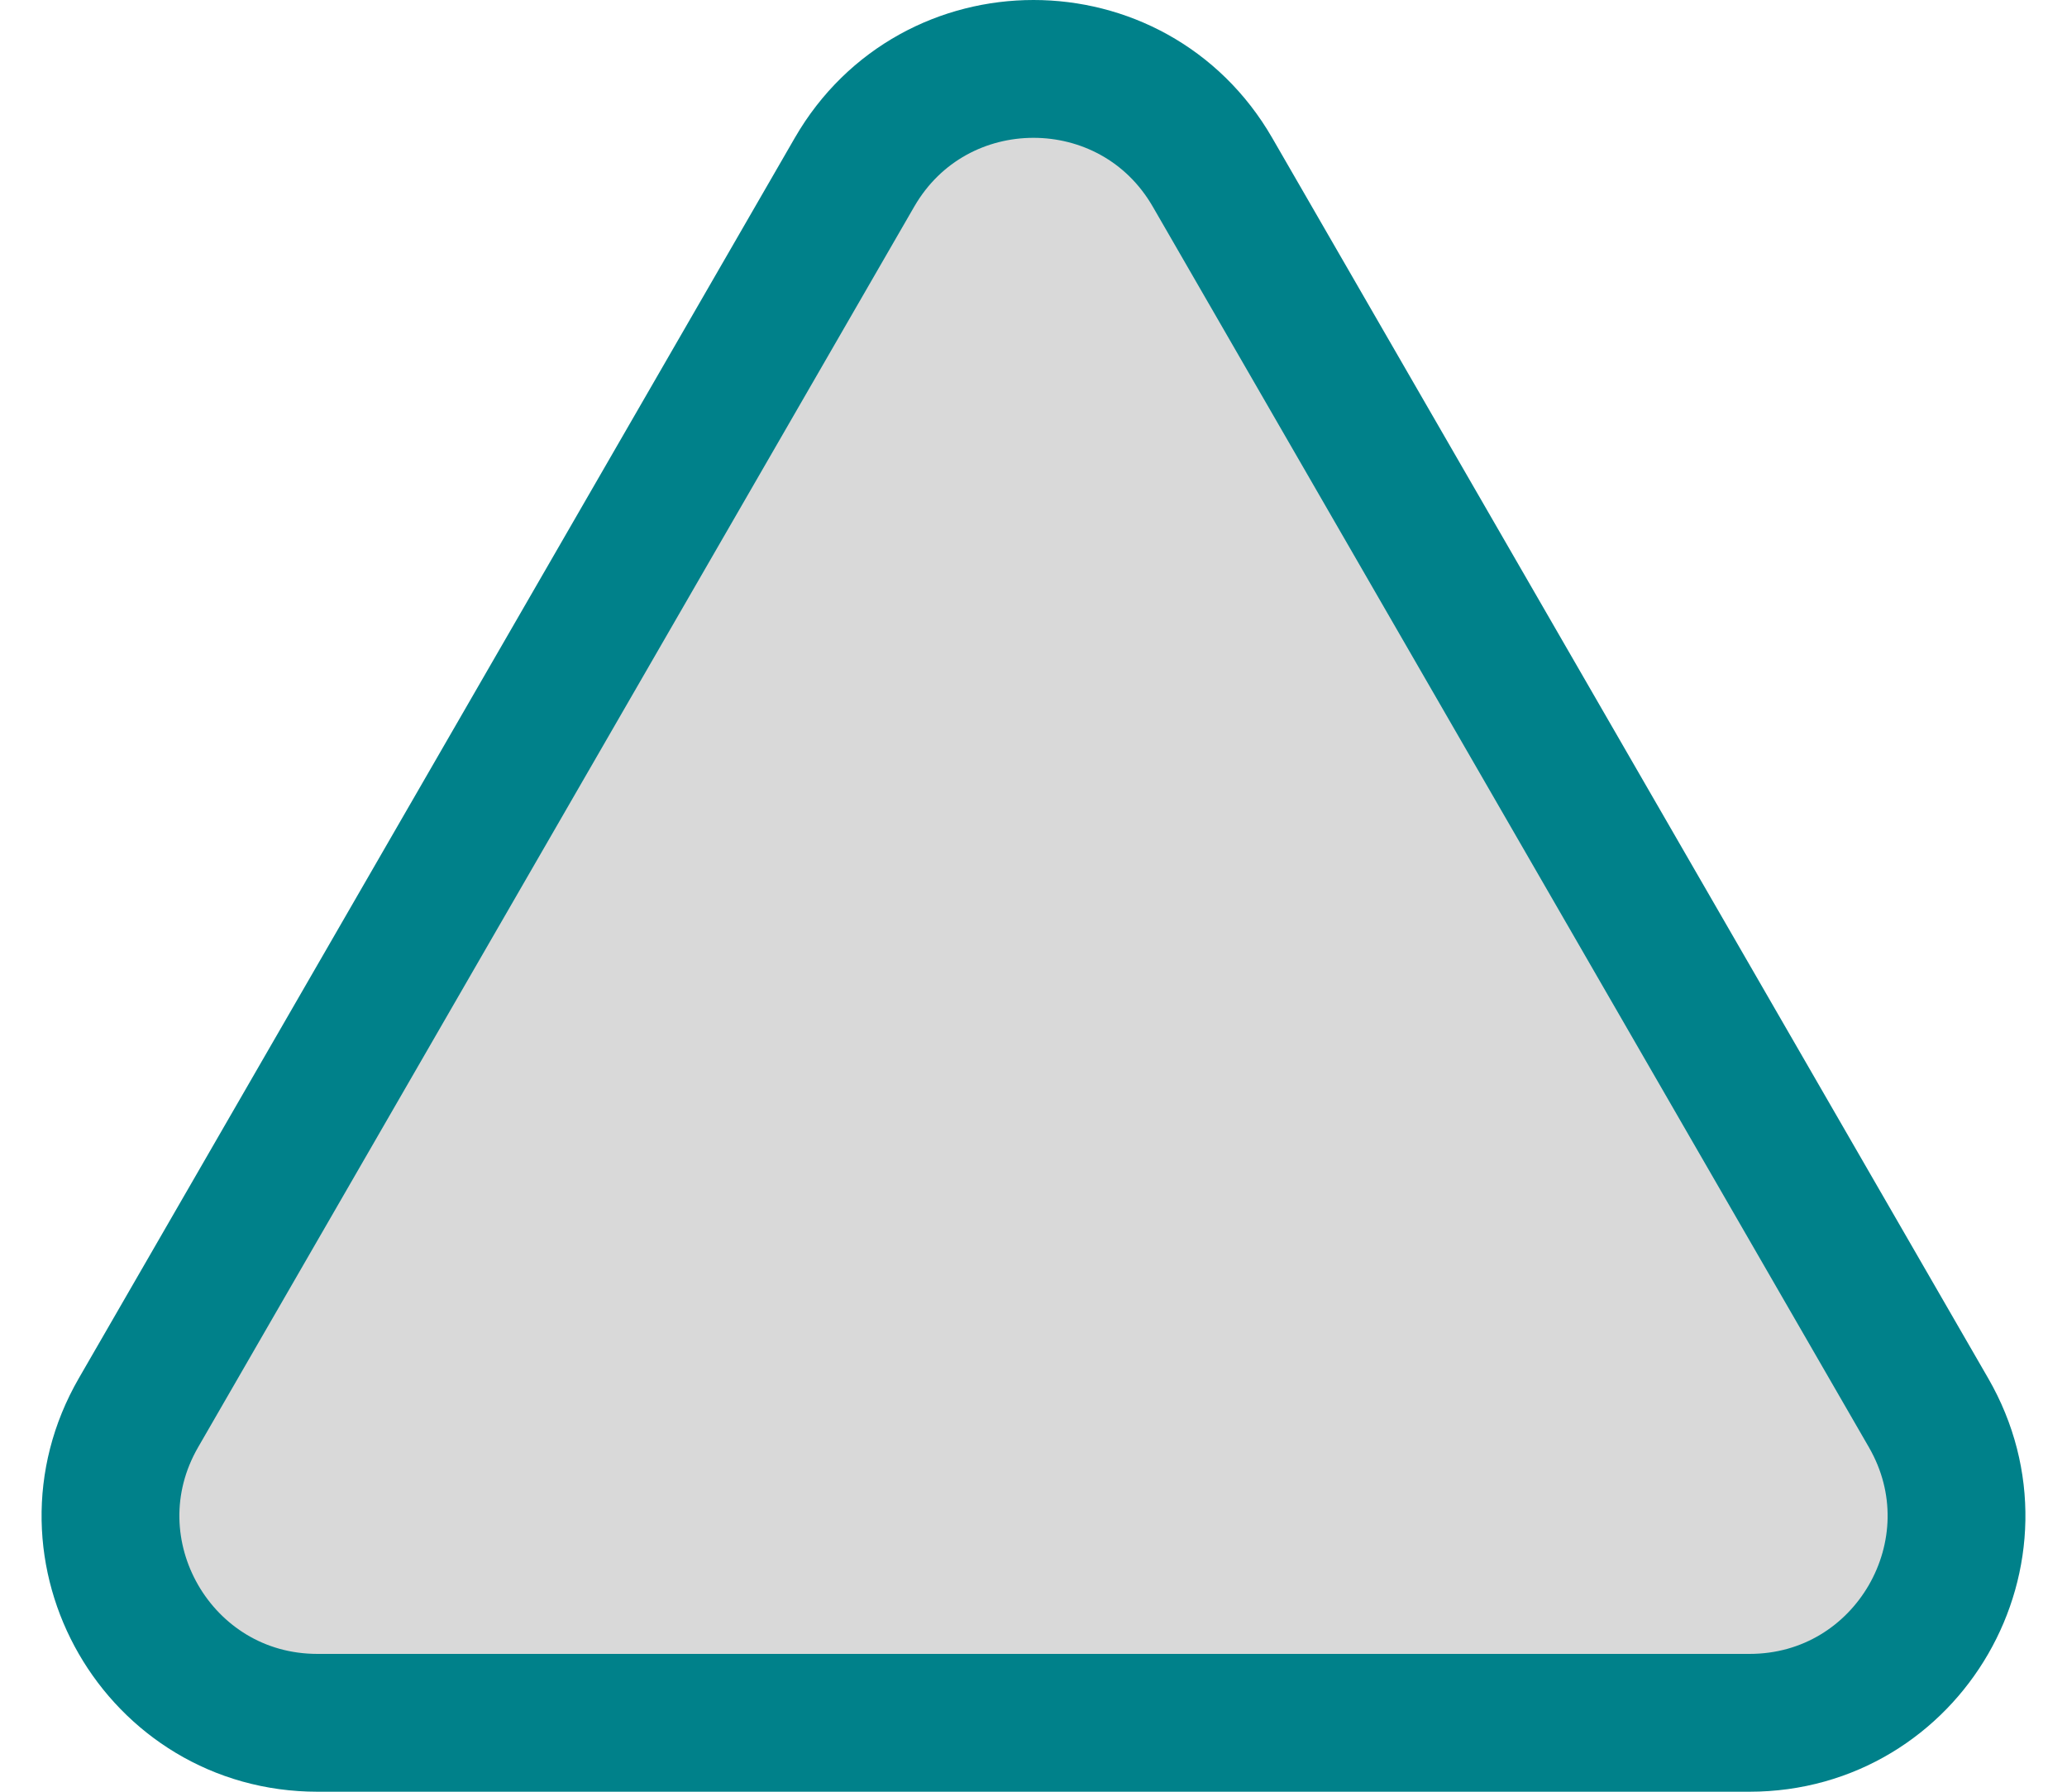<svg width="30" height="26" viewBox="0 0 30 26" fill="none" xmlns="http://www.w3.org/2000/svg">
<path d="M27.99 20.5L17.598 2.5C16.443 0.5 13.557 0.5 12.402 2.5L2.01 20.5C0.855 22.5 2.298 25 4.608 25H25.392C27.702 25 29.145 22.5 27.99 20.5Z" fill="#D9D9D9" stroke="#00818A" stroke-width="2"/>
</svg>
